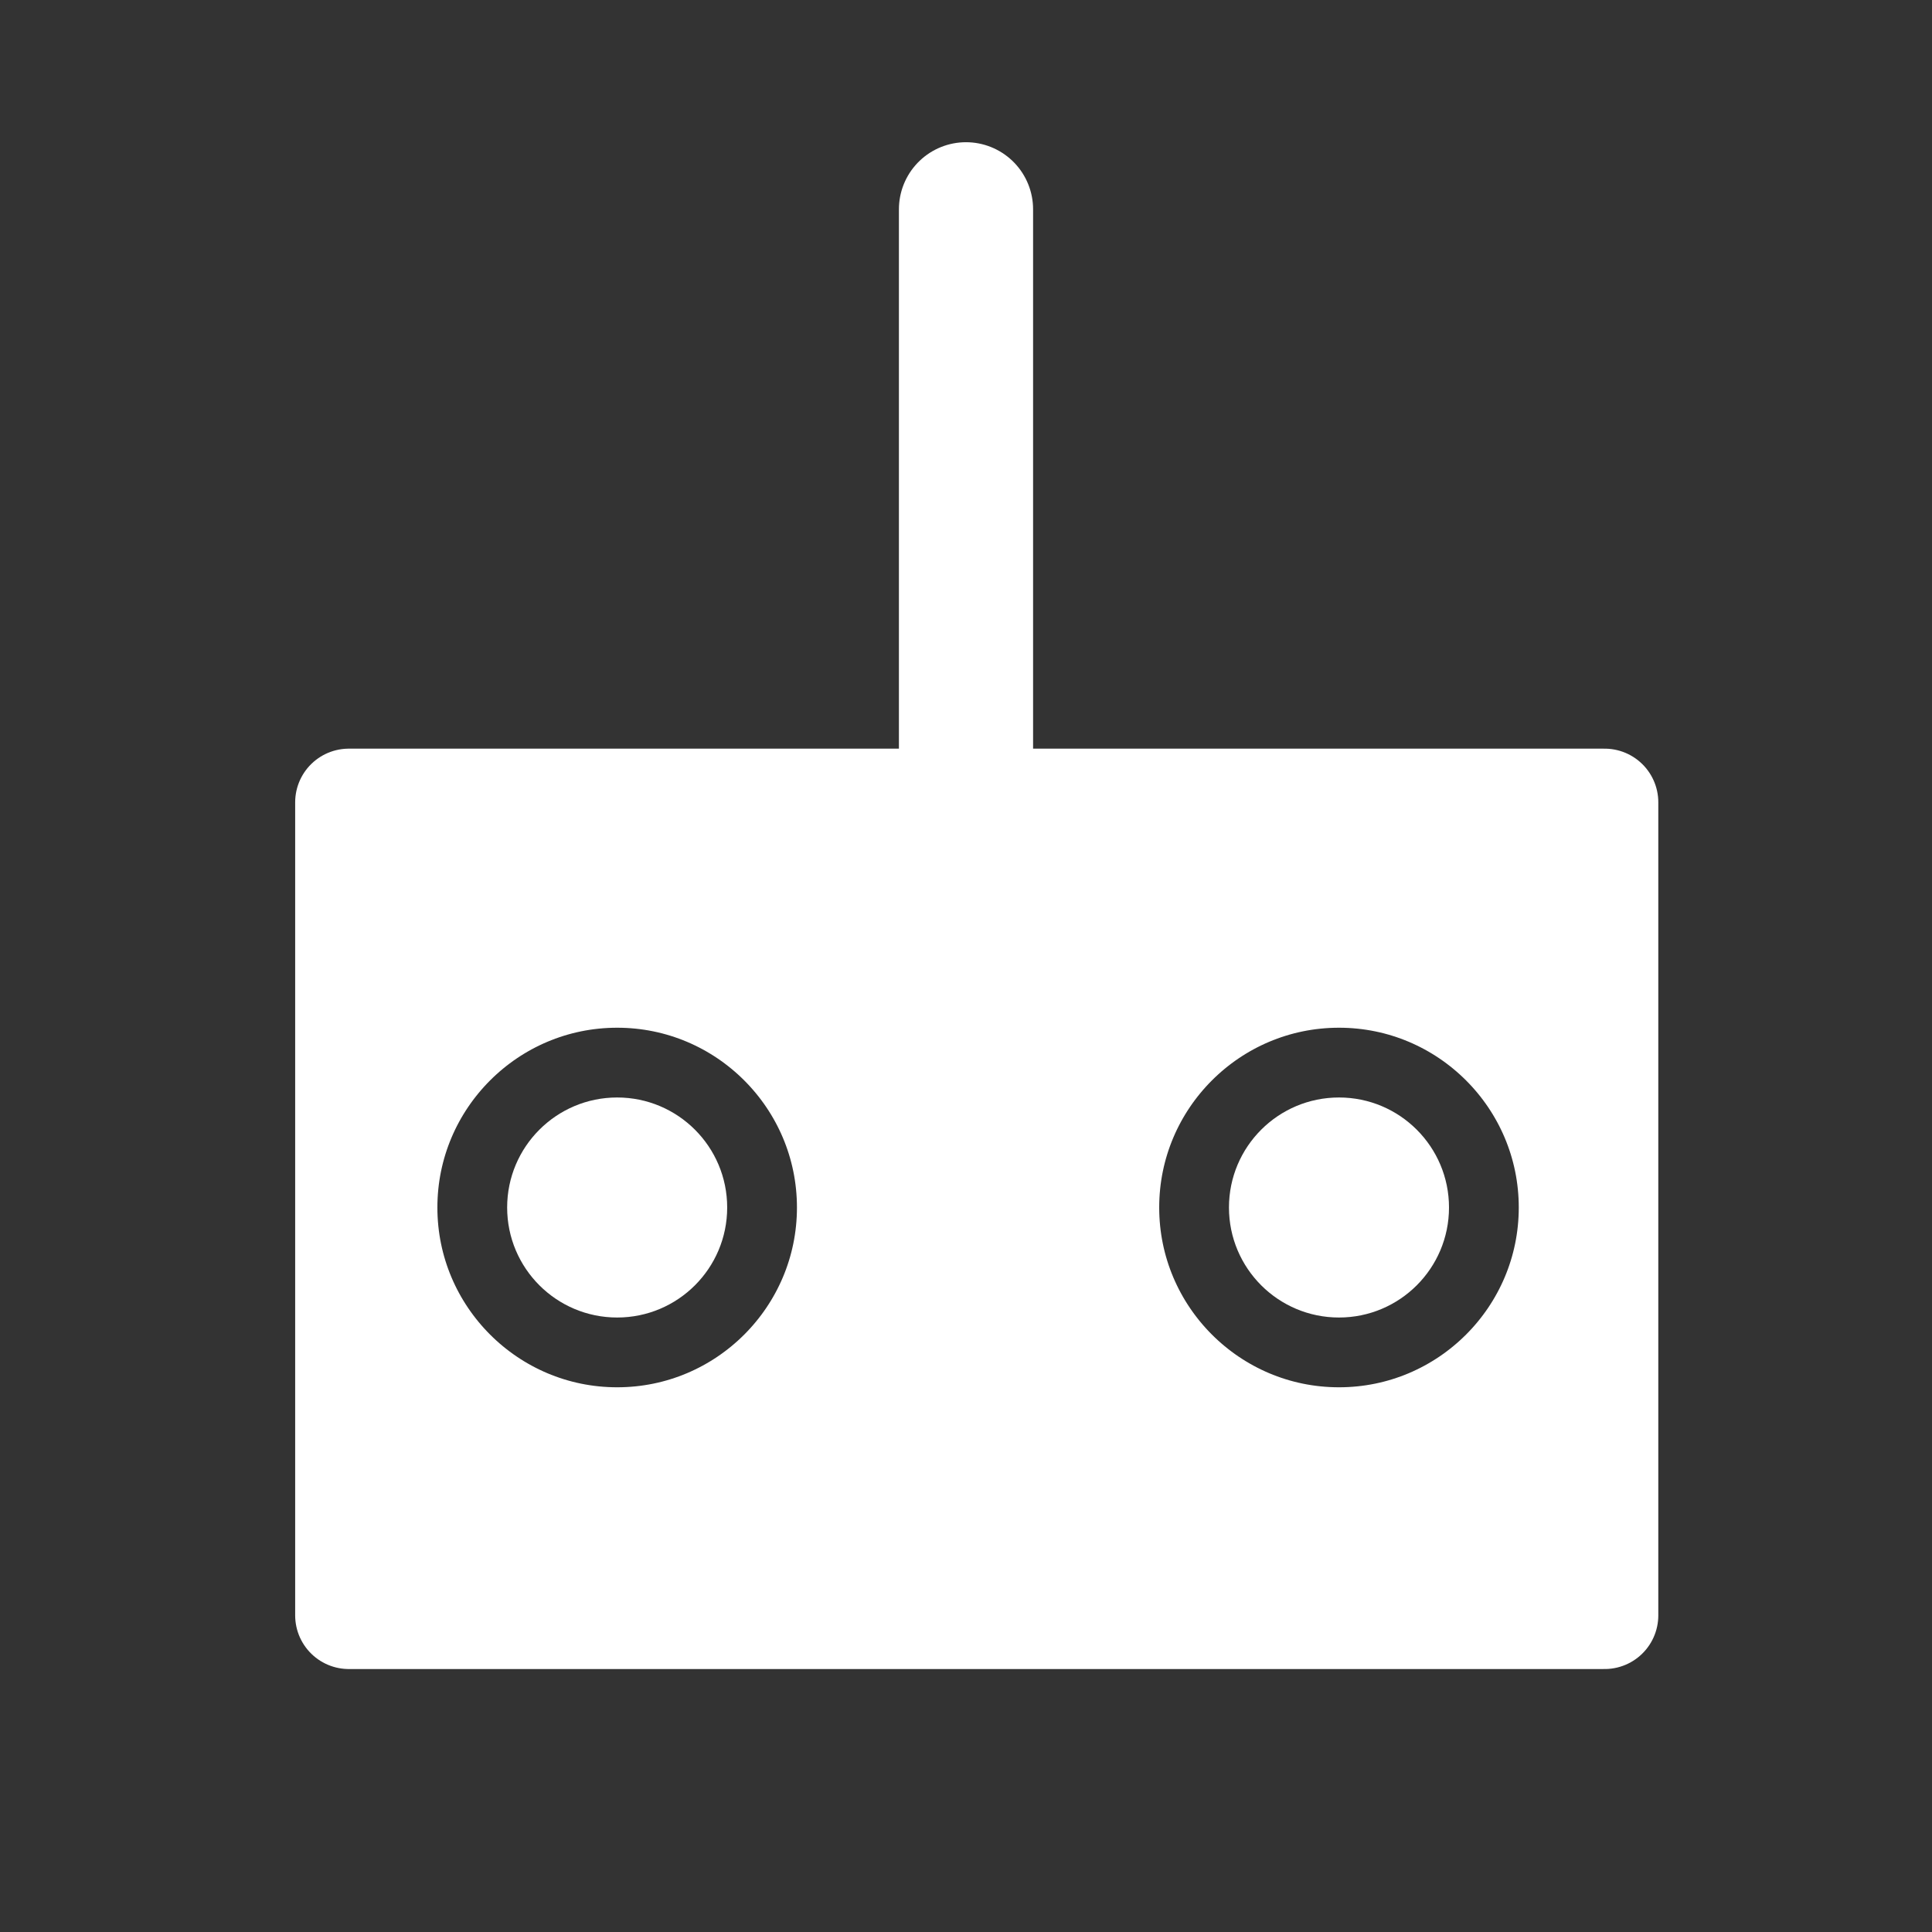 <svg xmlns="http://www.w3.org/2000/svg" xml:space="preserve" id="svg3852" x="0" y="0" version="1.1" viewBox="-250 452 72 72">
    <rect x="-250" y="452" width="72" height="72" fill="#333333" stroke="none"/>
    <style>
        .st0{display:none}.st1{display:inline}.st2{fill:none;stroke:#eb008b;stroke-width:.25;stroke-linecap:round;stroke-linejoin:round;stroke-miterlimit:10}.st5{fill:#fff}
    </style>
    <path d="M-214 479.9v-20.1" style="fill:none;stroke:#fff;stroke-width:5;stroke-linecap:round;stroke-linejoin:round;stroke-miterlimit:10"/>
    <circle cx="-227" cy="497" r="4.1" class="st5"/>
    <path d="M-237 481.9v30.3h46.8v-30.3zm10 23.8c-4.8 0-8.7-3.9-8.7-8.7s3.9-8.7 8.7-8.7 8.7 3.9 8.7 8.7-3.9 8.7-8.7 8.7m26.9 0c-4.8 0-8.7-3.9-8.7-8.7s3.9-8.7 8.7-8.7 8.7 3.9 8.7 8.7-3.9 8.7-8.7 8.7" style="fill:#fff;stroke:#fff;stroke-width:4;stroke-linecap:round;stroke-linejoin:round;stroke-miterlimit:10"/>
    <circle cx="-200.1" cy="497" r="4.1" class="st5"/>
</svg>
